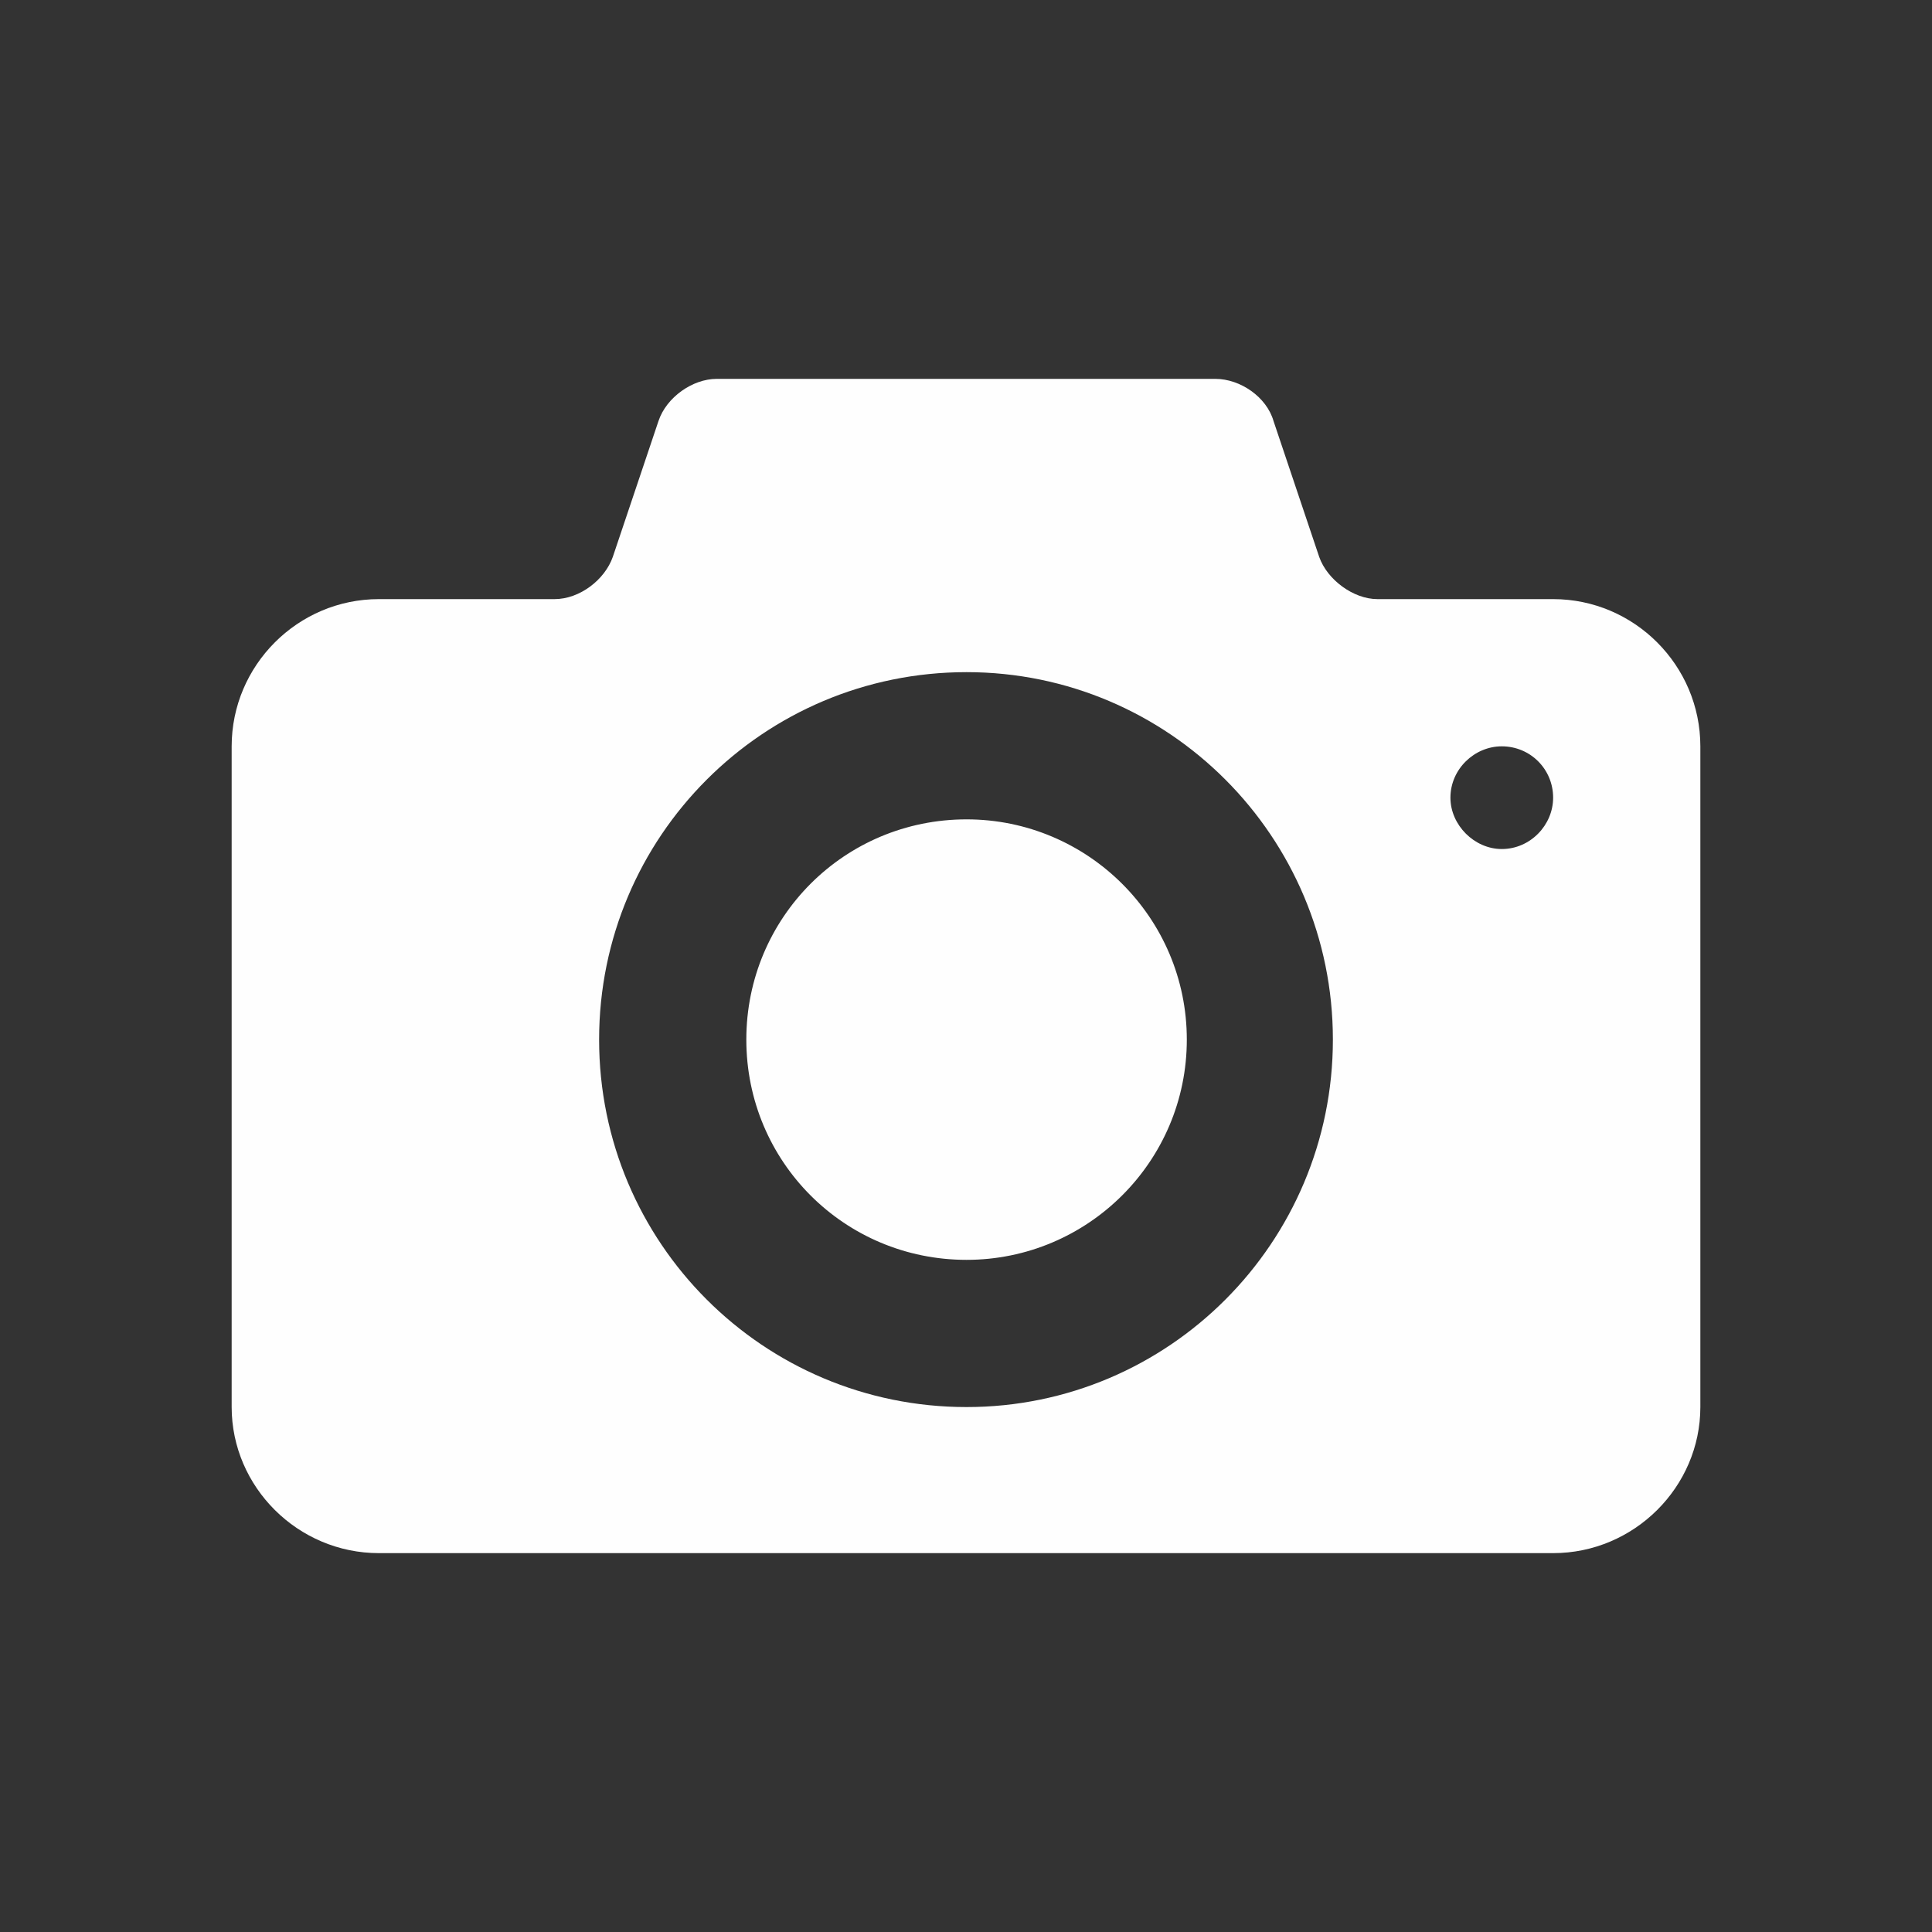 <?xml version="1.0" encoding="UTF-8"?>
<!DOCTYPE svg PUBLIC "-//W3C//DTD SVG 1.1//EN" "http://www.w3.org/Graphics/SVG/1.1/DTD/svg11.dtd">
<!-- Creator: CorelDRAW X7 -->
<svg xmlns="http://www.w3.org/2000/svg" xml:space="preserve" width="16.933mm" height="16.933mm" version="1.1" style="shape-rendering:geometricPrecision; text-rendering:geometricPrecision; image-rendering:optimizeQuality; fill-rule:evenodd; clip-rule:evenodd"
viewBox="0 0 1693 1693"
 xmlns:xlink="http://www.w3.org/1999/xlink">
 <rect x="0" y="0" width="1693" height="1693" fill="#333333" stroke="none"/>
 <defs>
  <style type="text/css">
   <![CDATA[
    .fil0 {fill:#FEFEFE}
   ]]>
  </style>
 </defs>
 <g id="Layer_x0020_1">
  <path class="fil0" d="M847 718c-107,0 -193,86 -193,193 0,107 86,193 193,193 106,0 193,-86 193,-193 0,-107 -87,-193 -193,-193zm514 -193l-154 0c-21,0 -44,-17 -51,-37l-40 -119c-6,-21 -29,-37 -51,-37l-437 0c-21,0 -44,16 -51,37l-40 119c-7,20 -29,37 -51,37l-154 0c-71,0 -129,58 -129,129l0 579c0,70 58,128 129,128l1029 0c71,0 129,-58 129,-128l0 -579c0,-71 -58,-129 -129,-129zm-514 708c-178,0 -322,-144 -322,-322 0,-178 144,-322 322,-322 177,0 321,144 321,322 0,178 -144,322 -321,322zm469 -489c-24,0 -45,-21 -45,-45 0,-25 21,-45 45,-45 25,0 45,20 45,45 0,24 -20,45 -45,45z"/>
 </g>
</svg>
